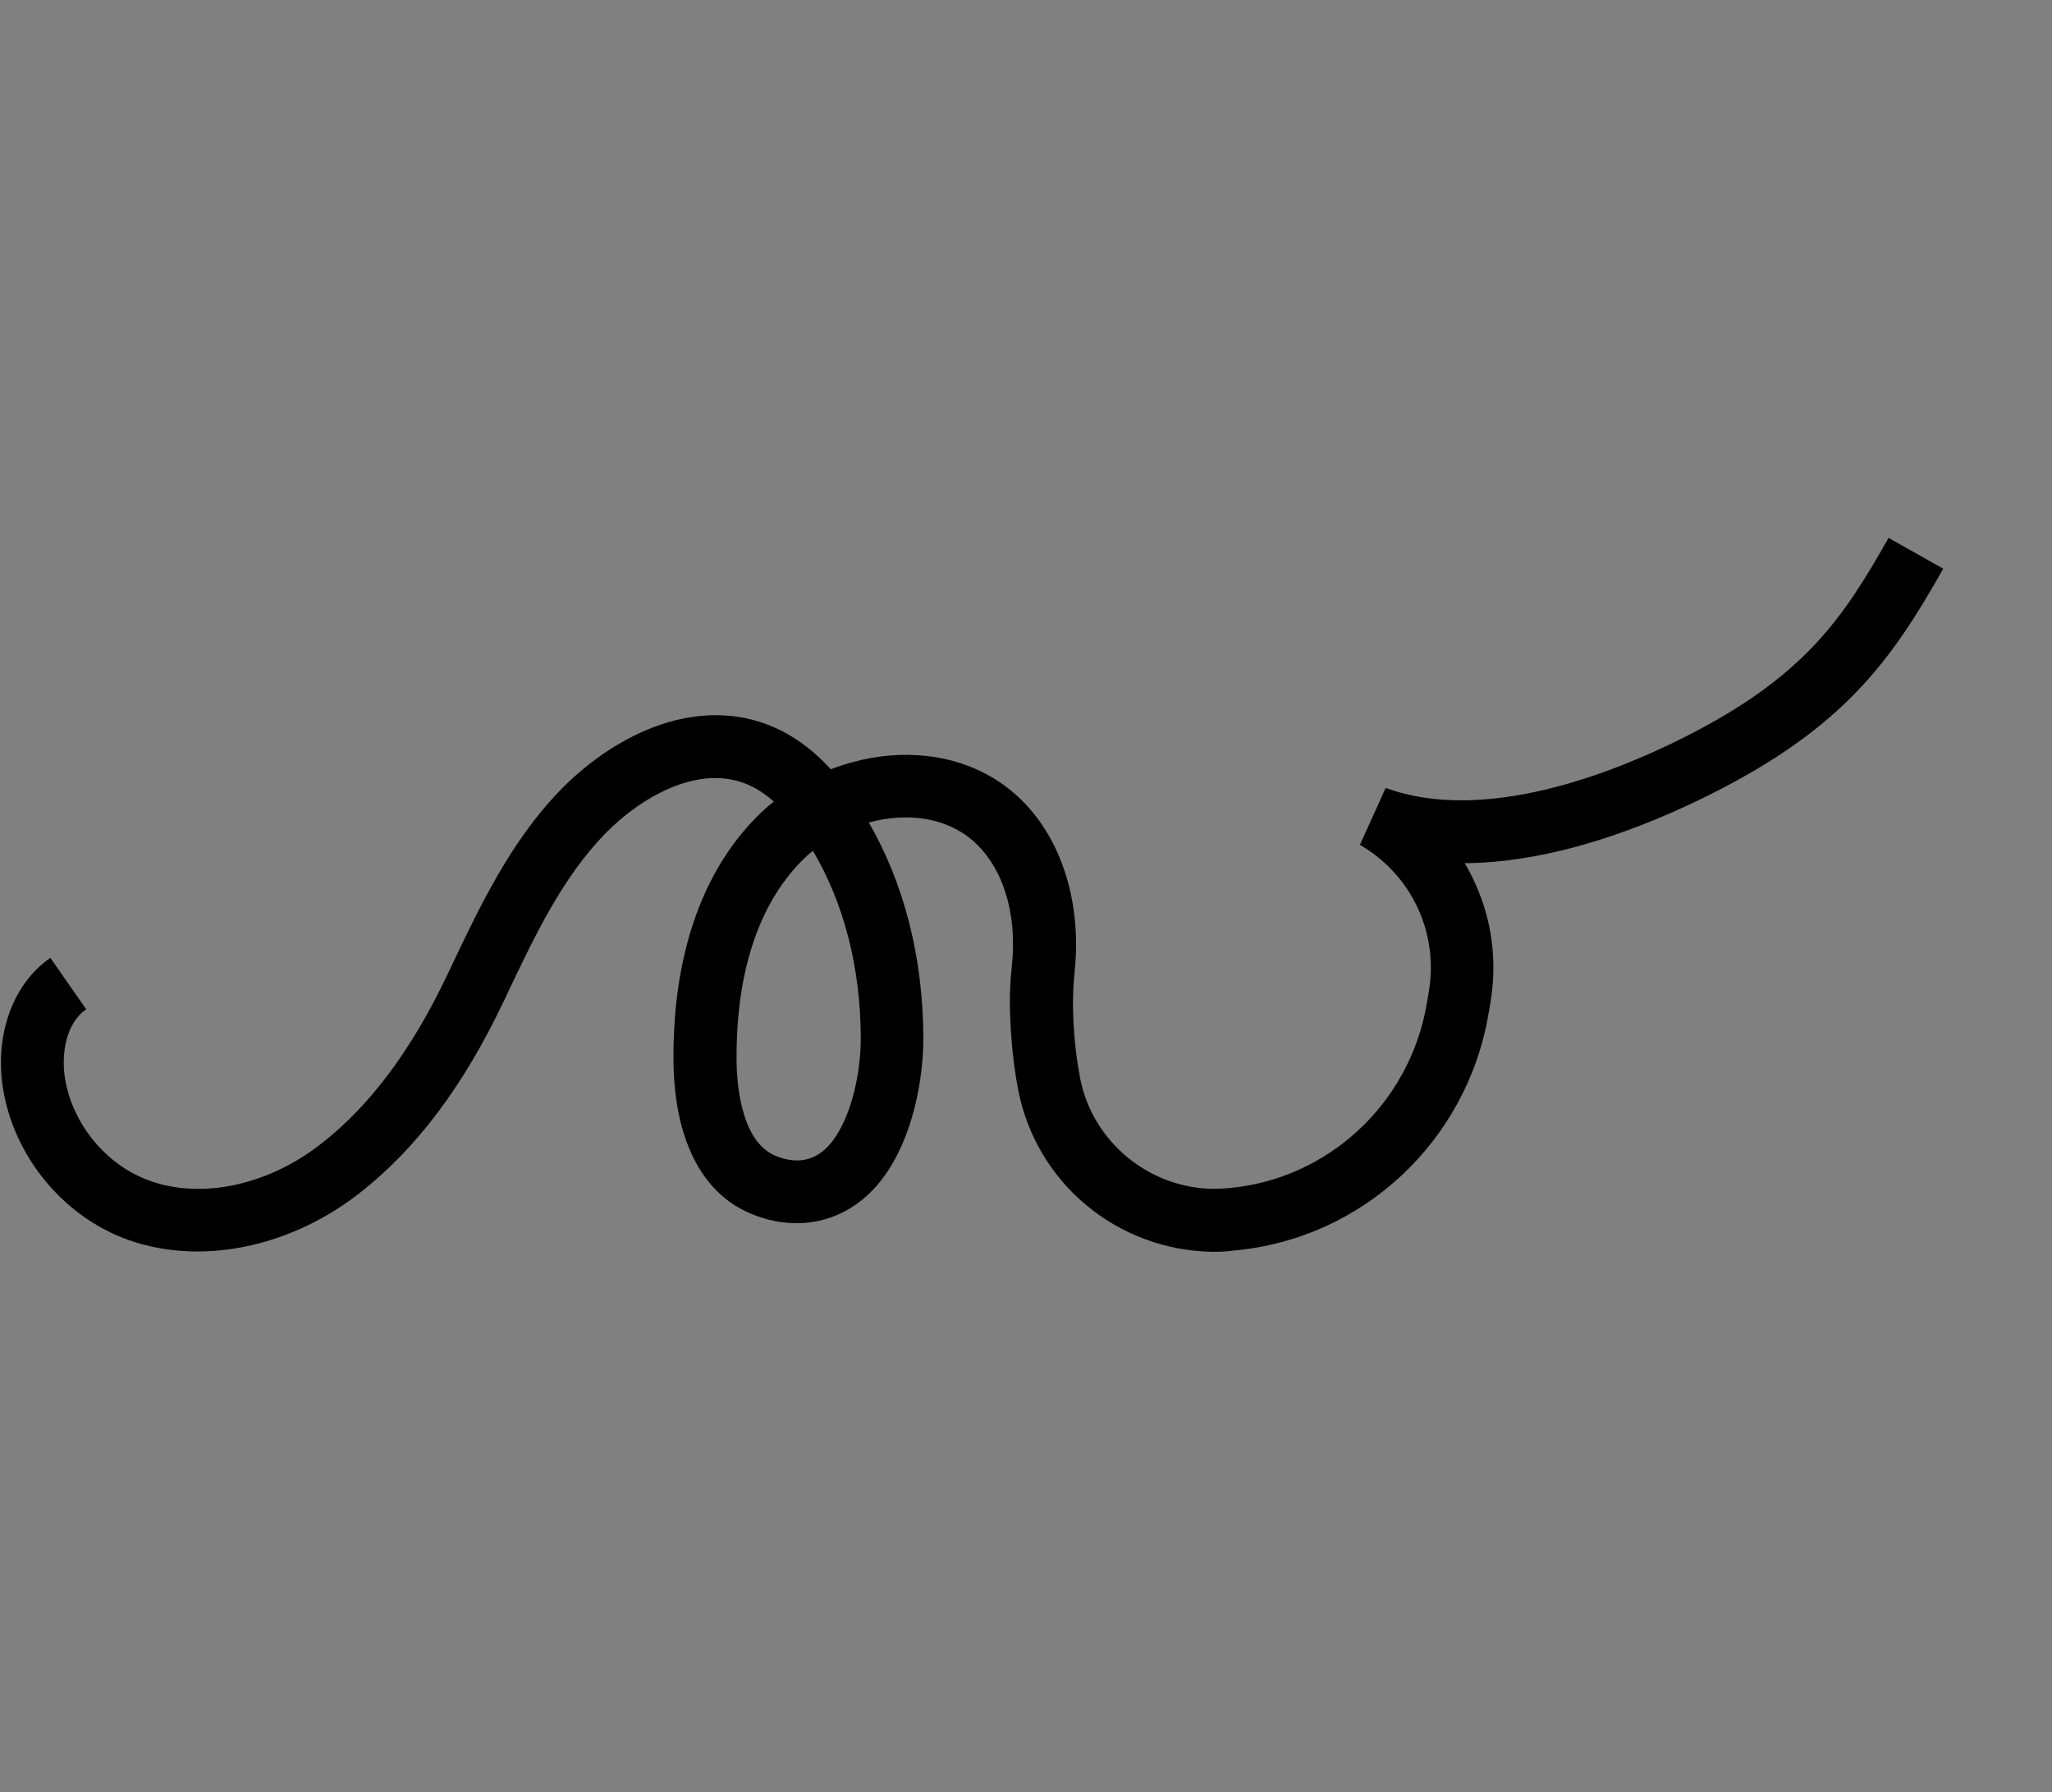 <?xml version="1.0" encoding="utf-8"?>
<!-- Generator: Adobe Illustrator 19.0.0, SVG Export Plug-In . SVG Version: 6.00 Build 0)  -->
<svg version="1.1" xmlns="http://www.w3.org/2000/svg" xmlns:xlink="http://www.w3.org/1999/xlink" x="0px" y="0px"
	 viewBox="0 0 1145 1000" style="enable-background:new 0 0 1145 1000;" xml:space="preserve">
<rect x="0" y="0" width="1145" height="1000" fill="#808080" stroke="none"/>
<style type="text/css">
	.st0{fill:#FFFFFF;}
	.st1{fill:none;stroke:#000000;stroke-width:35;stroke-miterlimit:10;}
</style>
<g id="Guide">
</g>
<g id="Layer_3">
	<g id="XMLID_17_">
		<g id="XMLID_29_">
			<path id="XMLID_33_" class="st0" d="M-463.9,465.5c6.8,23.4,13.1,47,18.8,70.7c0.8,3.1,5.6,1.8,4.8-1.3
				c-5.7-23.7-12-47.3-18.8-70.7C-460,461.1-464.8,462.4-463.9,465.5L-463.9,465.5z"/>
		</g>
	</g>
	<path id="XMLID_21_" class="st1" d="M780.1,537.1"/>
	<path id="XMLID_39_" d="M677.7,698.4c-0.5,0-0.9,0-1.4,0c-25.4-0.4-50.2-9.5-69.8-25.7c-19.7-16.2-33.2-38.9-38.2-63.8
		c-3.7-18.8-4.6-36.7-4.8-48.4c-0.1-6.8,0.3-14,1.2-22.5c2.9-28.9-5.3-54.6-21.9-69c-15.8-13.6-37.7-15.6-58-10.1
		c19.8,34.3,30.3,75.7,30.4,120c0.1,23.2-5.8,55.9-22.5,78.3c-17.9,24.1-46.4,31.6-74.3,19.7c-27.1-11.6-42.2-41.7-42.6-84.9
		c-0.4-40,7.2-95.9,45.7-135.5c3.2-3.3,6.6-6.4,10.3-9.3c-3.9-3.4-7.8-6.2-11.9-8.2c-27.9-14.3-61.8,5.2-82.3,26.2
		c-23.7,24.4-38.9,56.2-54.9,90l-1.8,3.8c-22.5,47.3-48.9,82.3-80.7,107c-41.7,32.4-95.4,41.3-136.7,22.5
		C31.9,674,8.2,643.6,2,609.2c-5.5-30.6,4.7-60,26.1-74.8l20,28.7c-11.6,8-14.2,25.8-11.6,39.9c4.1,22.9,20.5,44,41.7,53.6
		c29.6,13.5,69.2,6.3,100.8-18.3c27.4-21.3,50.5-52.2,70.6-94.4l1.8-3.8c16.5-34.8,33.6-70.8,61.4-99.4
		c16.4-16.8,36.1-29.7,55.5-36.3c24.1-8.2,47.5-7,67.9,3.4c9.8,5,18.9,12.1,27.4,21.4c8.9-3.4,18.1-5.8,27.5-7.1
		c28.6-3.7,55.1,3.5,74.7,20.4c25.3,21.8,37.9,58.8,33.9,99c-0.7,7.2-1,13.2-1,18.7c0.1,10.2,0.9,25.7,4.1,41.8
		c7,35,38.1,60.8,74.1,61.3c2.5,0,5.4-0.1,8.6-0.4c55.5-4.9,101-47.1,110.6-102.7l1.1-6.5c5.6-32.2-8.7-64-36.3-81.1
		c-1.3-0.8-2.1-1.2-2.1-1.2l14.4-31.8c55.4,20.4,128-8.8,166.3-28.1c66.8-33.6,88.6-65.9,114.3-111.4l30.5,17.2
		c-14.9,26.5-28.8,48.2-47.7,68c-20.8,21.8-46.7,40-81.4,57.5c-38.2,19.2-88.6,38.4-137.9,38.8c2.2,3.7,4.2,7.6,6,11.6
		c9.4,20.9,12.2,43.9,8.3,66.4l-1.1,6.5c-12.3,71.2-70.7,125.3-142,131.6C684.6,698.3,681,698.4,677.7,698.4z M453.6,474.7
		c-2.4,1.9-4.7,4-6.8,6.2c-30.2,31-36.1,77.3-35.8,110.7c0.1,13.3,2.5,45,21.4,53.1c9.1,3.9,22,5.6,32.4-8.4
		c10.8-14.5,15.6-39.2,15.5-57.3C480.2,540.1,471,504.1,453.6,474.7z"/>
</g>
</svg>
